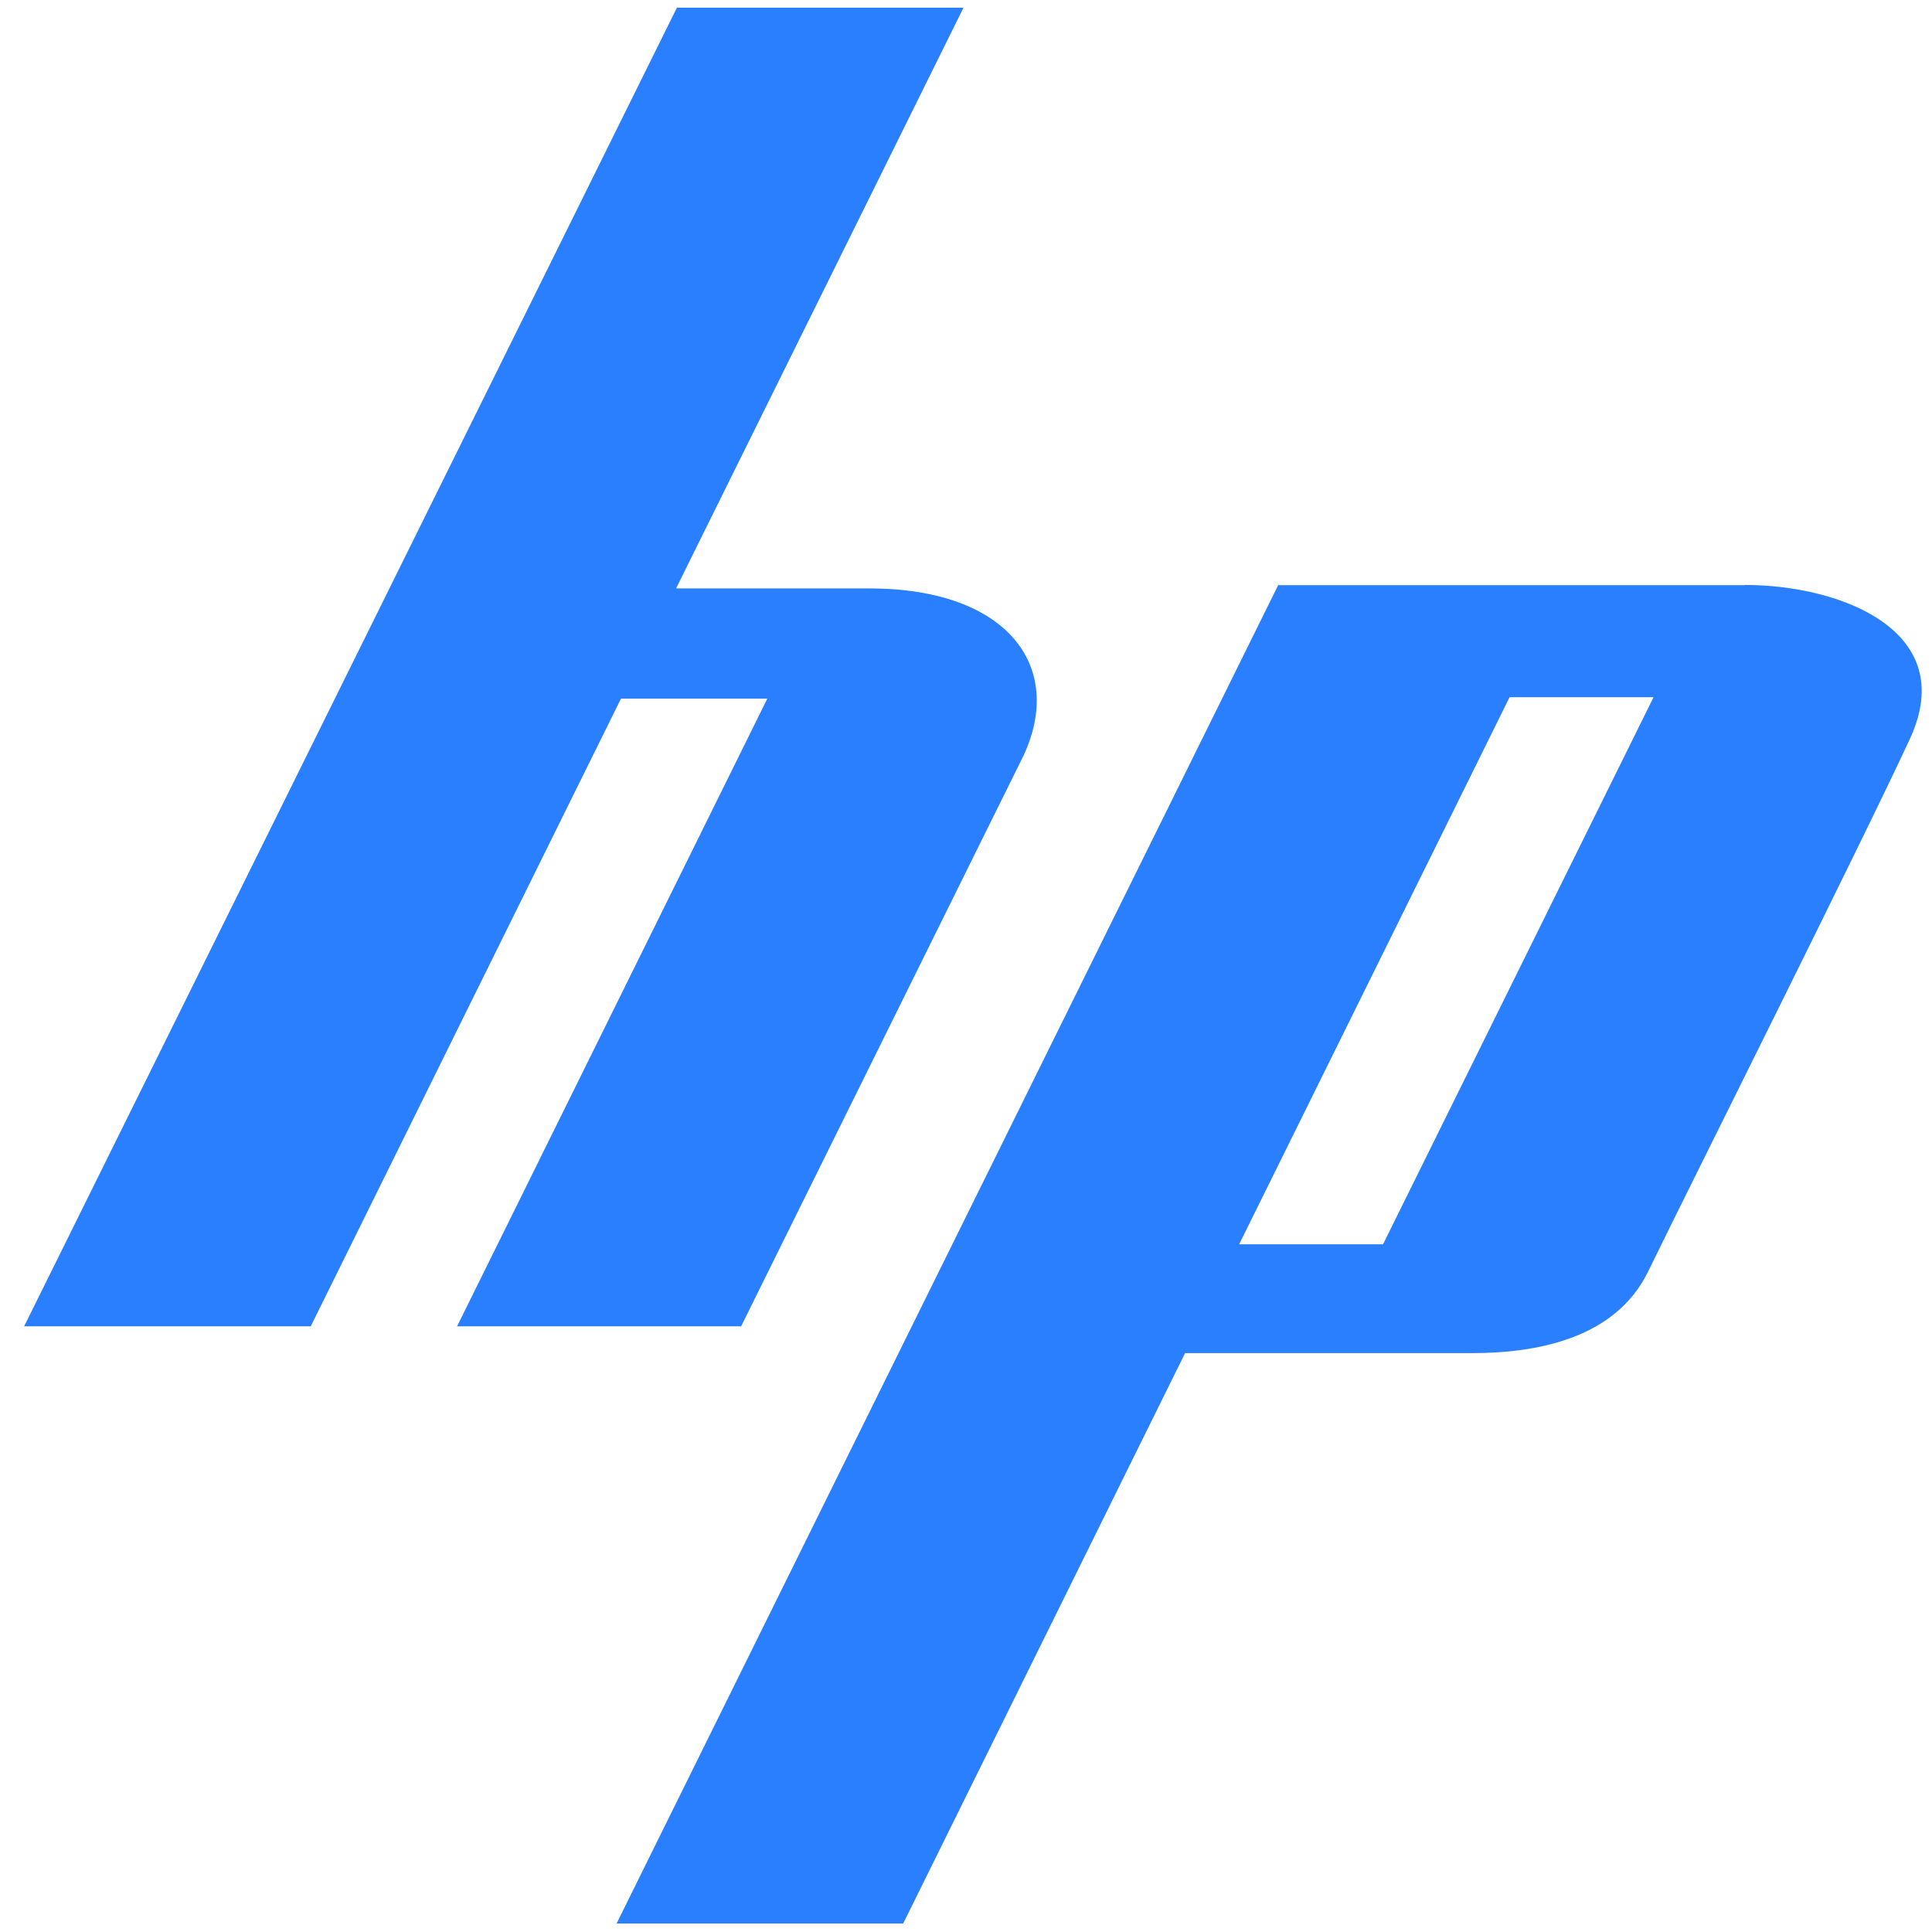 <?xml version="1.0" encoding="UTF-8" standalone="no"?>
<svg
   xmlns:dc="http://purl.org/dc/elements/1.1/"
   xmlns:cc="http://creativecommons.org/ns#"
   xmlns:rdf="http://www.w3.org/1999/02/22-rdf-syntax-ns#"
   xmlns:svg="http://www.w3.org/2000/svg"
   xmlns="http://www.w3.org/2000/svg"
   xmlns:xlink="http://www.w3.org/1999/xlink"
   xmlns:sodipodi="http://sodipodi.sourceforge.net/DTD/sodipodi-0.dtd"
   xmlns:inkscape="http://www.inkscape.org/namespaces/inkscape"
   viewBox="0 0 48 48"
   id="svg2"
   version="1.1"
   inkscape:version="0.91 r13725"
   sodipodi:docname="hp_logo.svg">
  <sodipodi:namedview
     pagecolor="#ffffff"
     bordercolor="#666666"
     borderopacity="1"
     objecttolerance="10"
     gridtolerance="10"
     guidetolerance="10"
     inkscape:pageopacity="0"
     inkscape:pageshadow="2"
     inkscape:window-width="1280"
     inkscape:window-height="694"
     id="namedview28"
     showgrid="false"
     inkscape:zoom="4.9166667"
     inkscape:cx="-9.1525424"
     inkscape:cy="24"
     inkscape:window-x="0"
     inkscape:window-y="0"
     inkscape:window-maximized="1"
     inkscape:current-layer="svg2" />
  <defs
     id="defs4">
    <linearGradient
       xlink:href="#1"
       id="3"
       x1="24.346"
       y1="18.218"
       x2="25.856"
       y2="6.763"
       gradientUnits="userSpaceOnUse" />
    <linearGradient
       xlink:href="#1"
       id="2"
       x1="16.488"
       y1="16.91"
       x2="17.759"
       y2="-.326"
       gradientUnits="userSpaceOnUse" />
    <linearGradient
       id="0"
       y1="543.8"
       x2="0"
       y2="503.8"
       gradientUnits="userSpaceOnUse"
       gradientTransform="matrix(1.15,0,0,1.15,-445.86,-578.37)">
      <stop
         stop-color="#030303"
         id="stop9" />
      <stop
         offset="1"
         stop-color="#383838"
         id="stop11" />
    </linearGradient>
    <linearGradient
       id="1">
      <stop
         stop-color="#197cf1"
         id="stop14" />
      <stop
         offset="1"
         stop-color="#20bcfa"
         id="stop16" />
    </linearGradient>
  </defs>
  <g
     style="fill:#2a7fff;fill-opacity:1"
     id="g22"
     transform="matrix(2.544,0,0,1.833,-29.135,0.173)">
    <path
       inkscape:connector-curvature="0"
       style="fill:#2a7fff"
       id="path24"
       d="m 24.959,16.771 -1.405,0 2.641,-7.415 1.406,0 -2.642,7.415 m 3.531,-8.934 -4.555,0 -6.461,18.14 2.799,0 2.753,-7.731 2.8,0 c 0.619,0 1.399,-0.185 1.723,-1.108 0.322,-0.924 2.072,-5.767 2.557,-7.222 C 30.59,8.459 29.433,7.834 28.49,7.834" />
    <path
       inkscape:connector-curvature="0"
       style="fill:#2a7fff"
       id="path26"
       d="m 21.447,10.151 -2.757,7.732 -2.774,0 3.03,-8.508 -1.429,0 -3.03,8.508 -2.799,0 6.375,-17.873 2.799,0 -2.807,7.871 1.885,0 c 1.357,0 1.914,1.064 1.507,2.27" />
  </g>
</svg>

